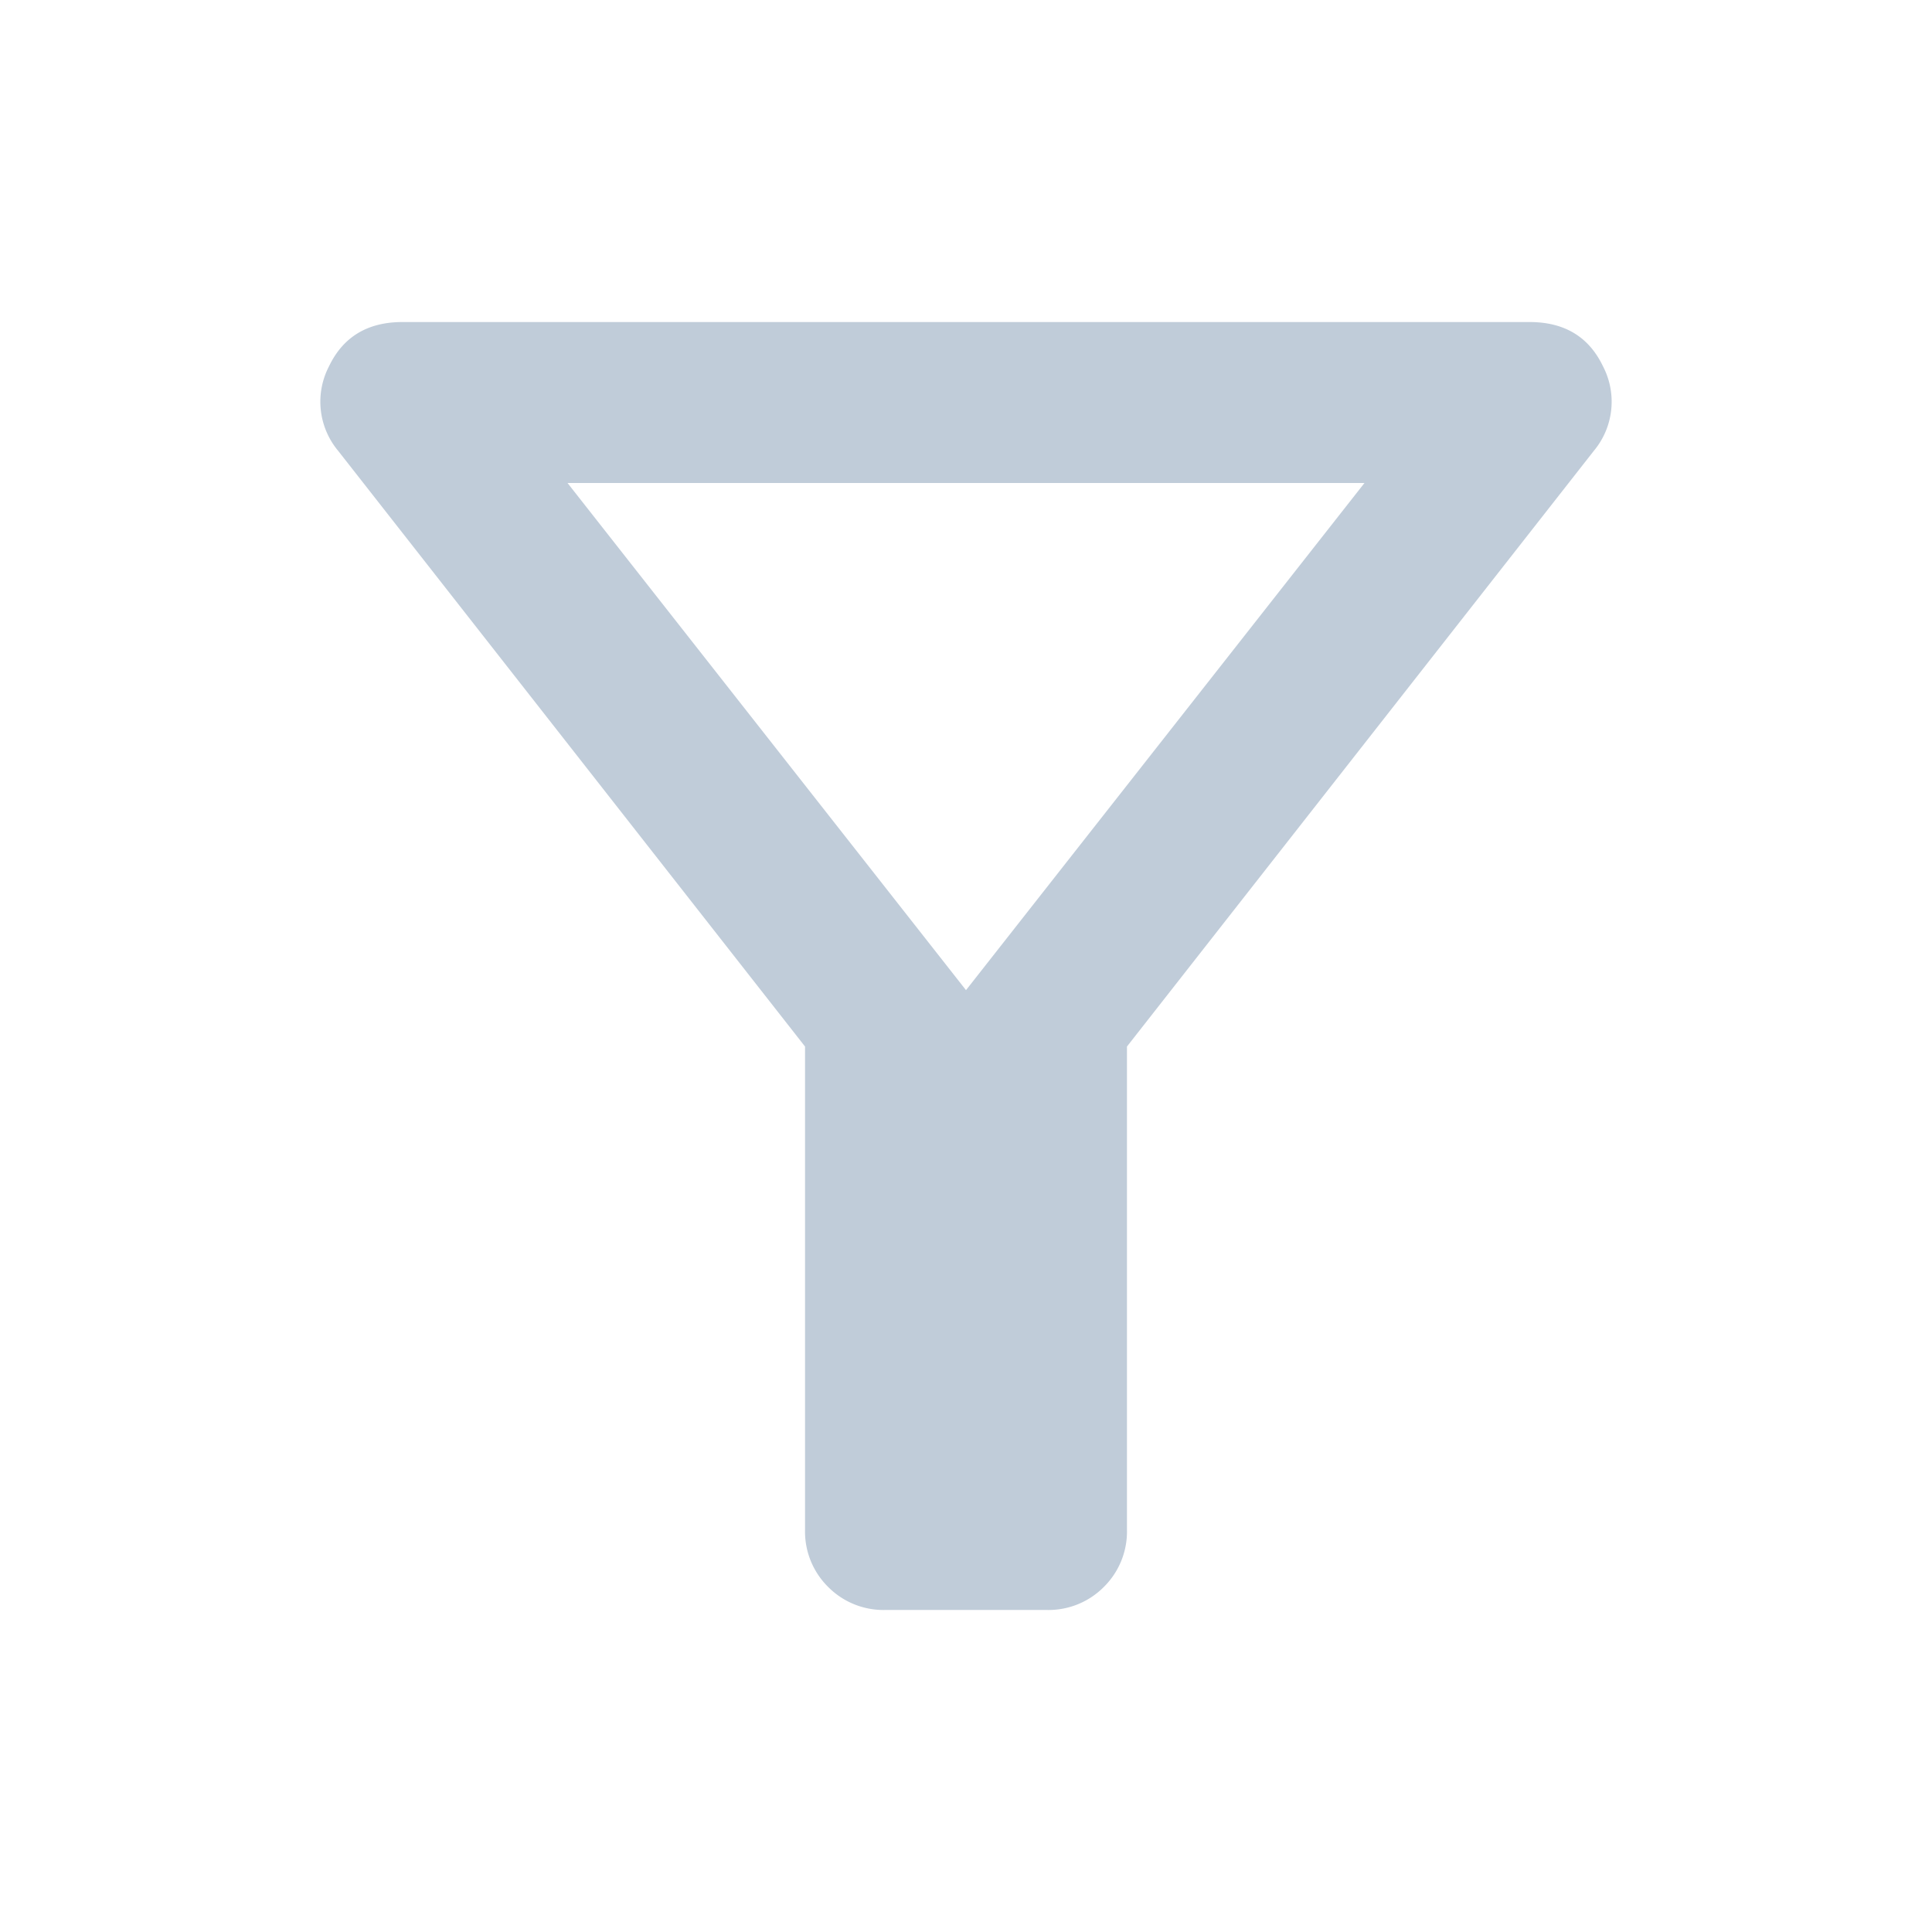 <svg xmlns="http://www.w3.org/2000/svg" width="16" height="16" fill="none" viewBox="0 0 16 16">
  <path fill="#C0CCD9" d="M7.333 13.333a.645.645 0 0 1-.475-.191.645.645 0 0 1-.191-.475v-4L2.8 3.733a.635.635 0 0 1-.075-.7c.117-.244.32-.366.608-.366h9.334c.289 0 .491.122.608.366a.635.635 0 0 1-.075.7L9.333 8.667v4a.645.645 0 0 1-.191.475.645.645 0 0 1-.475.191H7.333ZM8 8.2 11.3 4H4.7L8 8.2Z"/>
</svg>
